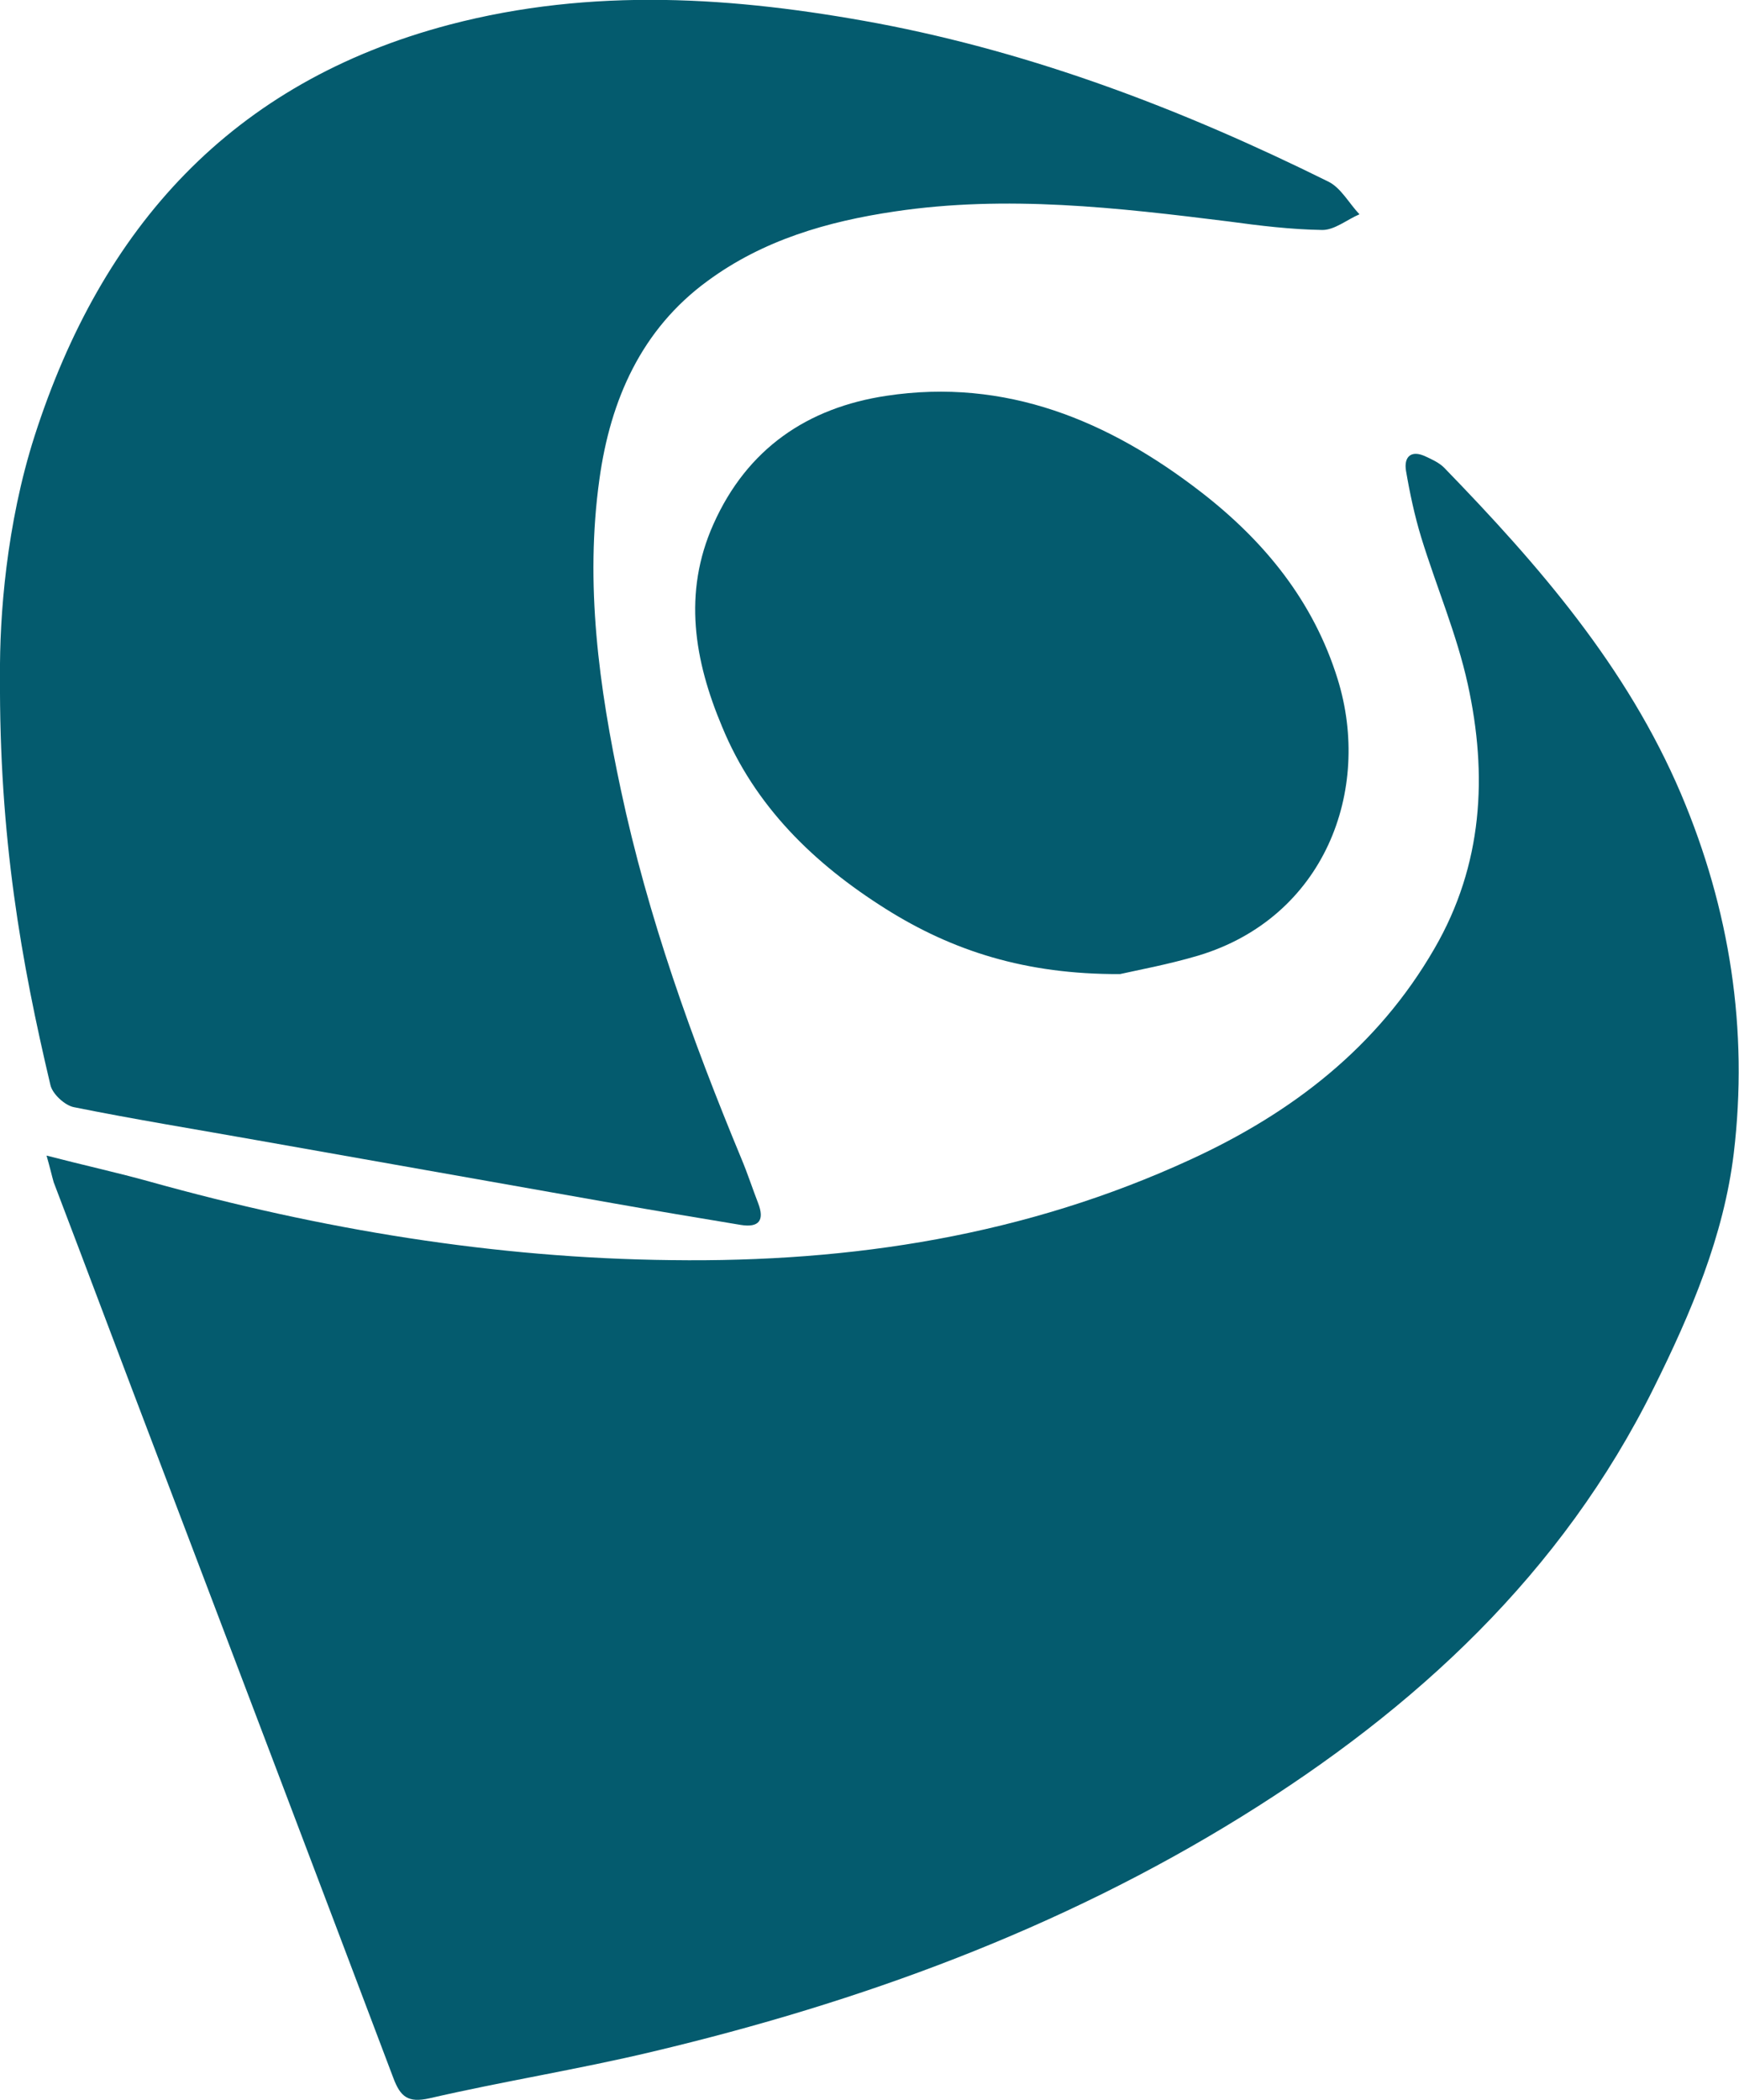 <?xml version="1.0" encoding="utf-8"?>
<!-- Generator: Adobe Illustrator 24.0.2, SVG Export Plug-In . SVG Version: 6.00 Build 0)  -->
<svg version="1.1" id="Camada_1" xmlns="http://www.w3.org/2000/svg" x="0px" y="0px"
     viewBox="0 0 366.1 441.9" style="enable-background:new 0 0 366.1 441.9;" xml:space="preserve">
<style type="text/css">
	.st0{fill:#045b6e;}
  .st0:hover{fill: #045b6e;
  opacity: .8;}
</style>
  <path class="st0" d="M9.8,243.2c8.1,2.1,15,3.6,21.8,5.5c35.9,10,72.4,16.1,109.8,16.5c38,0.5,74.6-5.2,109.3-21.2
	c21.3-9.8,39.3-23.6,51.3-44.4c10.2-17.6,11.2-36.5,7-55.6c-2.3-10.5-6.6-20.5-9.8-30.9c-1.4-4.6-2.4-9.3-3.2-14
	c-0.5-3,1.1-4.5,4.2-3c1.3,0.6,2.8,1.3,3.8,2.3c19.9,20.5,38.5,41.9,49.9,68.7c10.3,24.3,14.2,49.6,11.1,75.6
	c-2.1,17.4-9,33.6-16.8,49.3c-19.4,39.2-50.2,67.6-86.8,90.3c-38.4,23.8-80.3,39.1-124.1,49.5c-15.5,3.7-31.3,6.2-46.9,9.8
	c-4.5,1-6.1-0.3-7.6-4.3c-16.4-43.4-32.9-86.8-49.4-130.2c-7.4-19.4-14.7-38.9-22.1-58.3C10.9,247.4,10.6,246,9.8,243.2z"/>
  <path class="st0" d="M0,142.1c-0.1-12.2,1.3-31.7,7.3-50.4C21.4,47.9,48.7,17.3,94.6,5.2c30.1-7.9,60-5.9,90.1-0.3
	c33.3,6.3,64.6,18.3,94.9,33.3c2.7,1.3,4.4,4.6,6.6,6.9c-2.6,1.1-5.2,3.3-7.8,3.3c-6.6-0.1-13.2-0.9-19.8-1.8
	c-23.3-2.9-46.7-5.6-70.2-2.1c-14.2,2.1-27.7,6-39.4,14.6c-14,10.2-20.5,25.1-22.8,41.7c-3.1,22.1-0.1,43.8,4.5,65.4
	c5.7,26.8,14.9,52.4,25.4,77.7c1.3,3.1,2.3,6.2,3.5,9.3c1.4,3.6,0.2,5.2-3.6,4.6c-9-1.5-18.1-3-27.1-4.6
	c-24.9-4.4-49.8-8.8-74.6-13.2c-12.9-2.3-25.9-4.4-38.8-7c-1.9-0.4-4.5-2.8-4.9-4.7C4.5,202.5-0.2,176.3,0,142.1z"/>
  <path class="st0" d="M235.8,205c-19.9,0.1-35.3-4.9-49.3-13.7c-15.1-9.5-27.6-21.6-34.5-38.4c-5.8-13.8-8.3-28.1-1.8-42.6
	c7.1-15.9,19.8-24.5,36.4-27c25.1-3.8,46.8,5.2,66.3,20.3c13.3,10.3,23.6,22.9,28.7,39.3c7.3,23.5-2.8,50.2-29.3,58.2
	C245.9,203,239.3,204.2,235.8,205z"/>
</svg>
